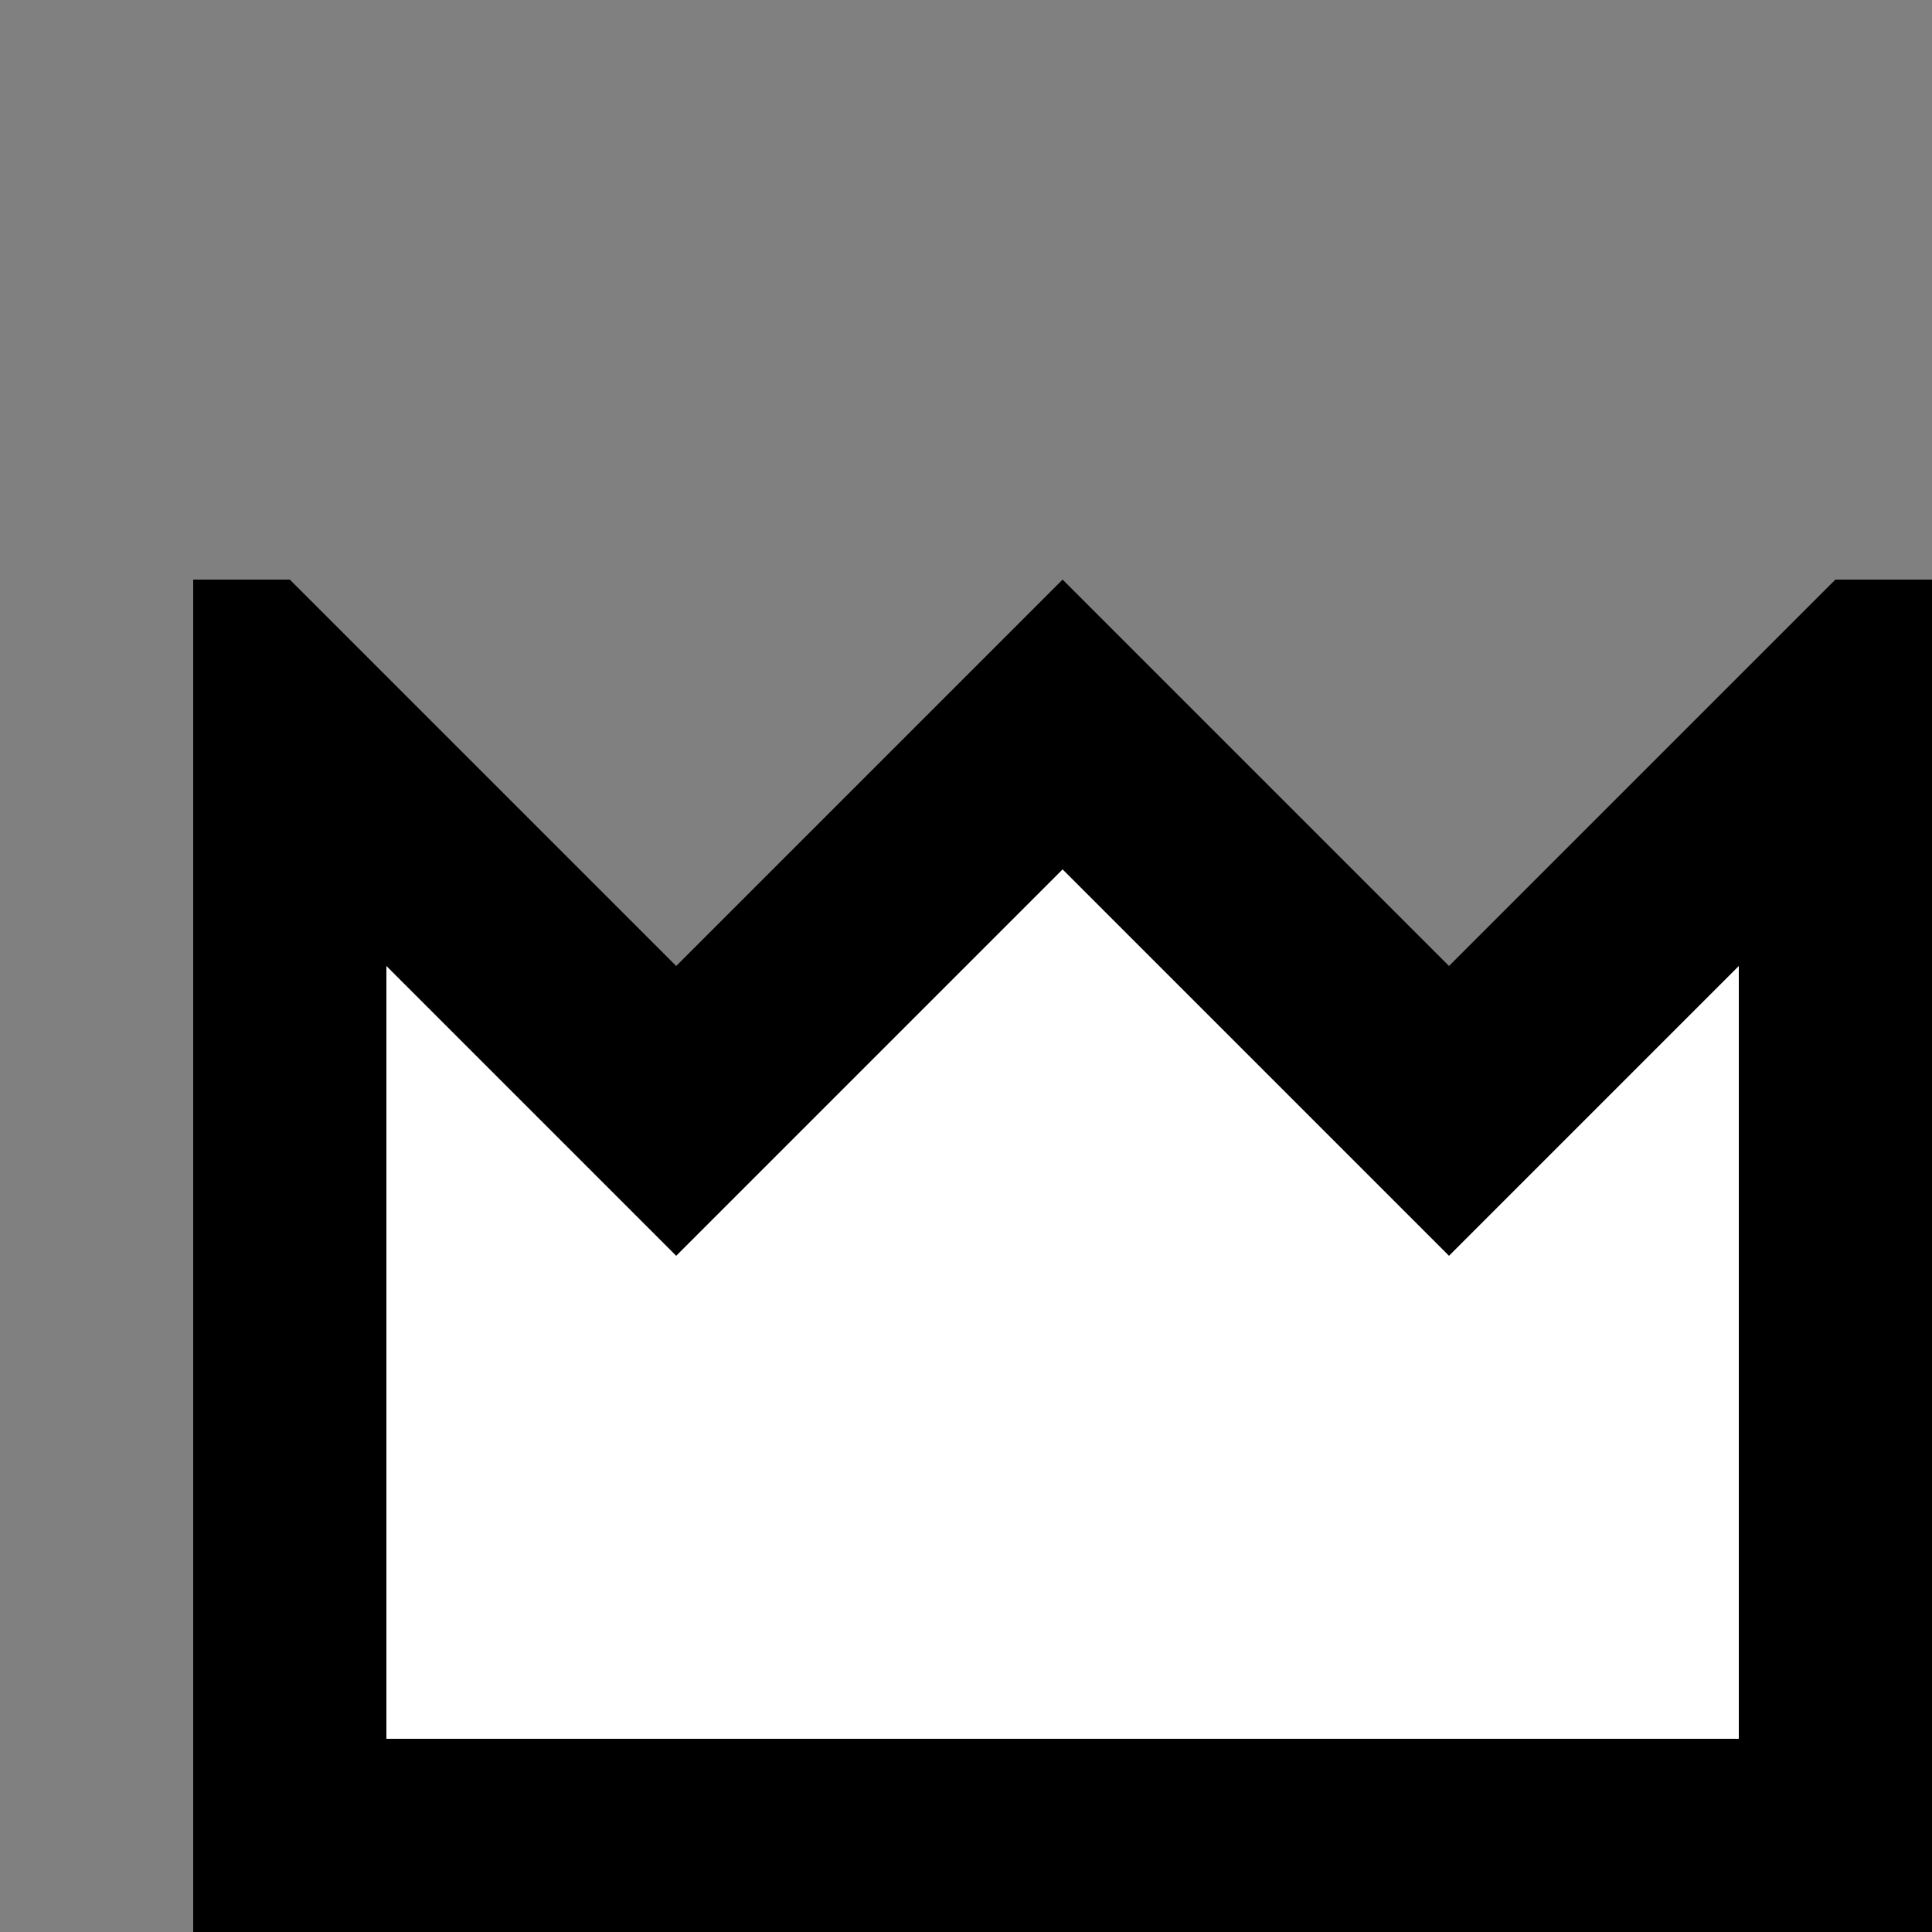 <svg width="10" height="10" xmlns="http://www.w3.org/2000/svg">
    <rect width="100%" height="100%" fill="#808080" stroke="none"/>
    <g transform="scale(1, -1) translate(0, -10)">
        <path d="m1,0 l9,0 0,7 -0.5,0 -2.0,-2.0 -2.0,2.0 -2.0,-2.0 -2.0,2.0 -0.5,0z" />
        <path fill="#fff" d="m2,1 l7,0 0,4 -1.5,-1.5 -2.0,2.0 -2.0,-2.0 -1.5,1.5  z" />
    </g>
</svg>